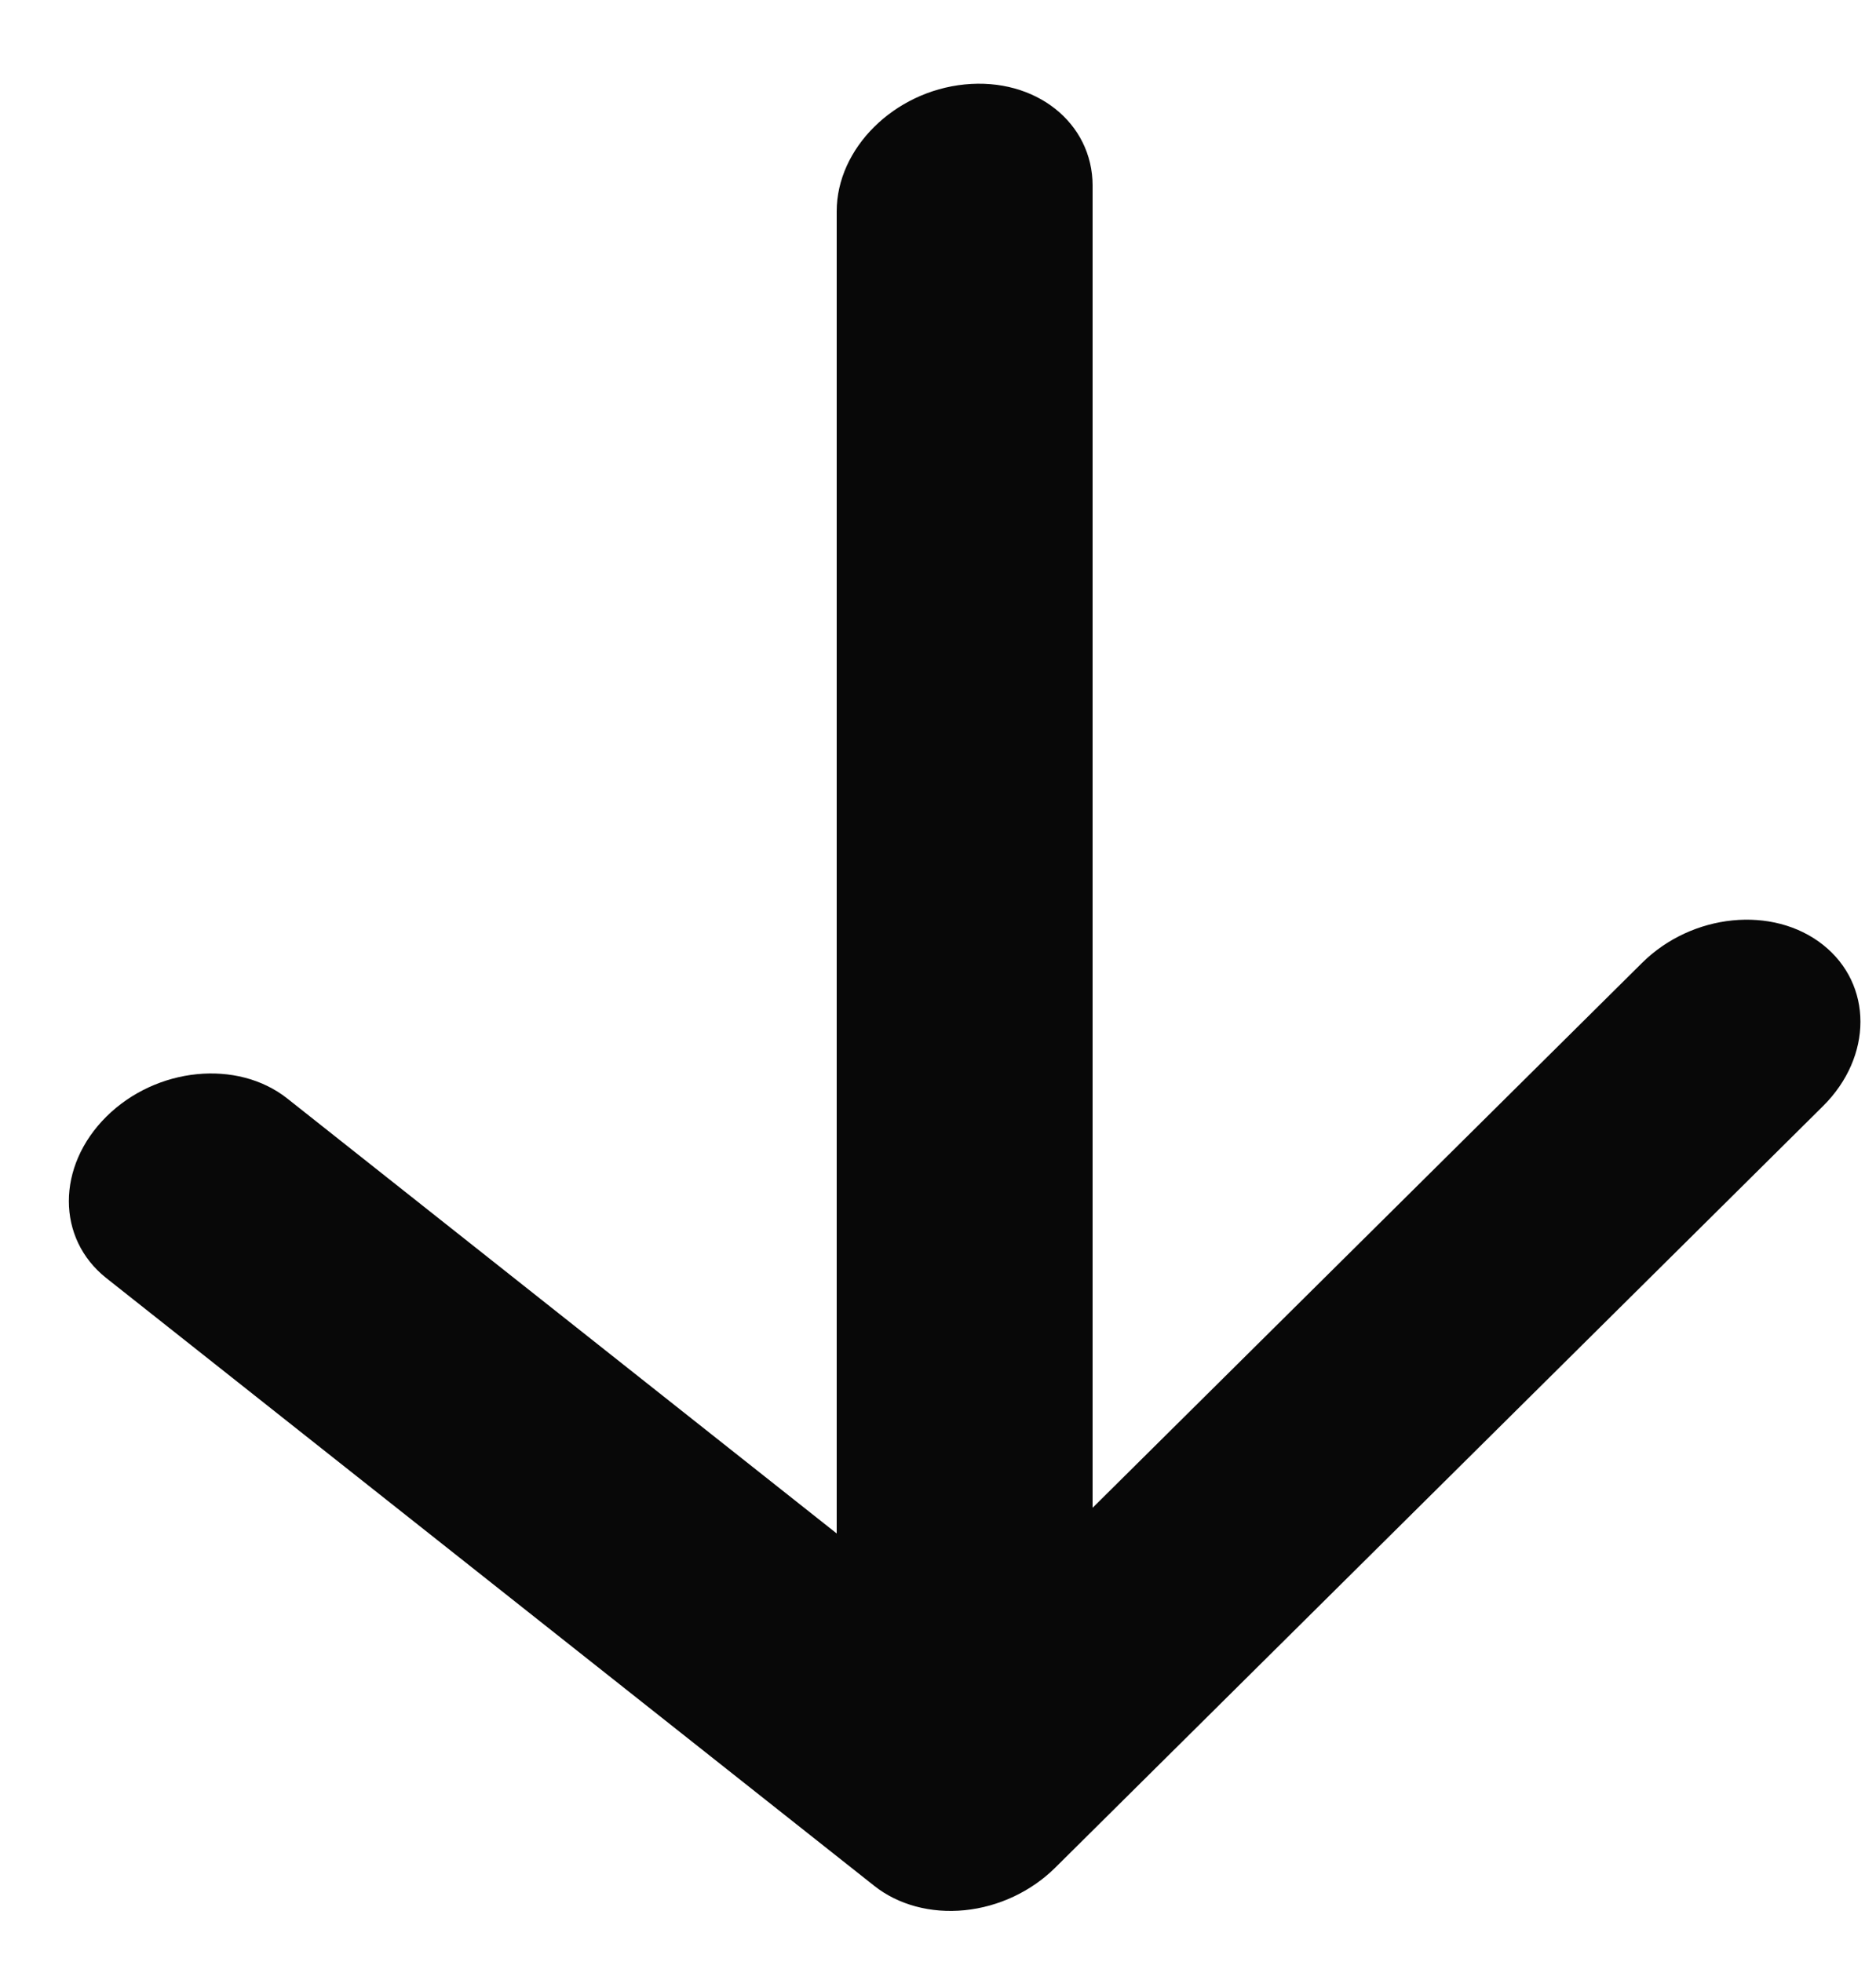 <svg width="22" height="23" viewBox="0 0 22 23" fill="none" xmlns="http://www.w3.org/2000/svg">
<path d="M21.378 11.077C21.964 11.541 21.964 12.388 21.378 12.969L12.374 21.898C12.092 22.177 11.711 22.356 11.313 22.396C10.915 22.436 10.533 22.333 10.252 22.11L1.247 14.985C0.661 14.521 0.661 13.674 1.247 13.092C1.833 12.511 2.784 12.416 3.37 12.88L9.812 17.979L9.812 2.478C9.812 1.739 10.484 1.073 11.313 0.99C12.142 0.907 12.813 1.438 12.813 2.177L12.813 17.678L19.256 11.29C19.842 10.708 20.792 10.613 21.378 11.077Z" fill="#080808"/>
</svg>

